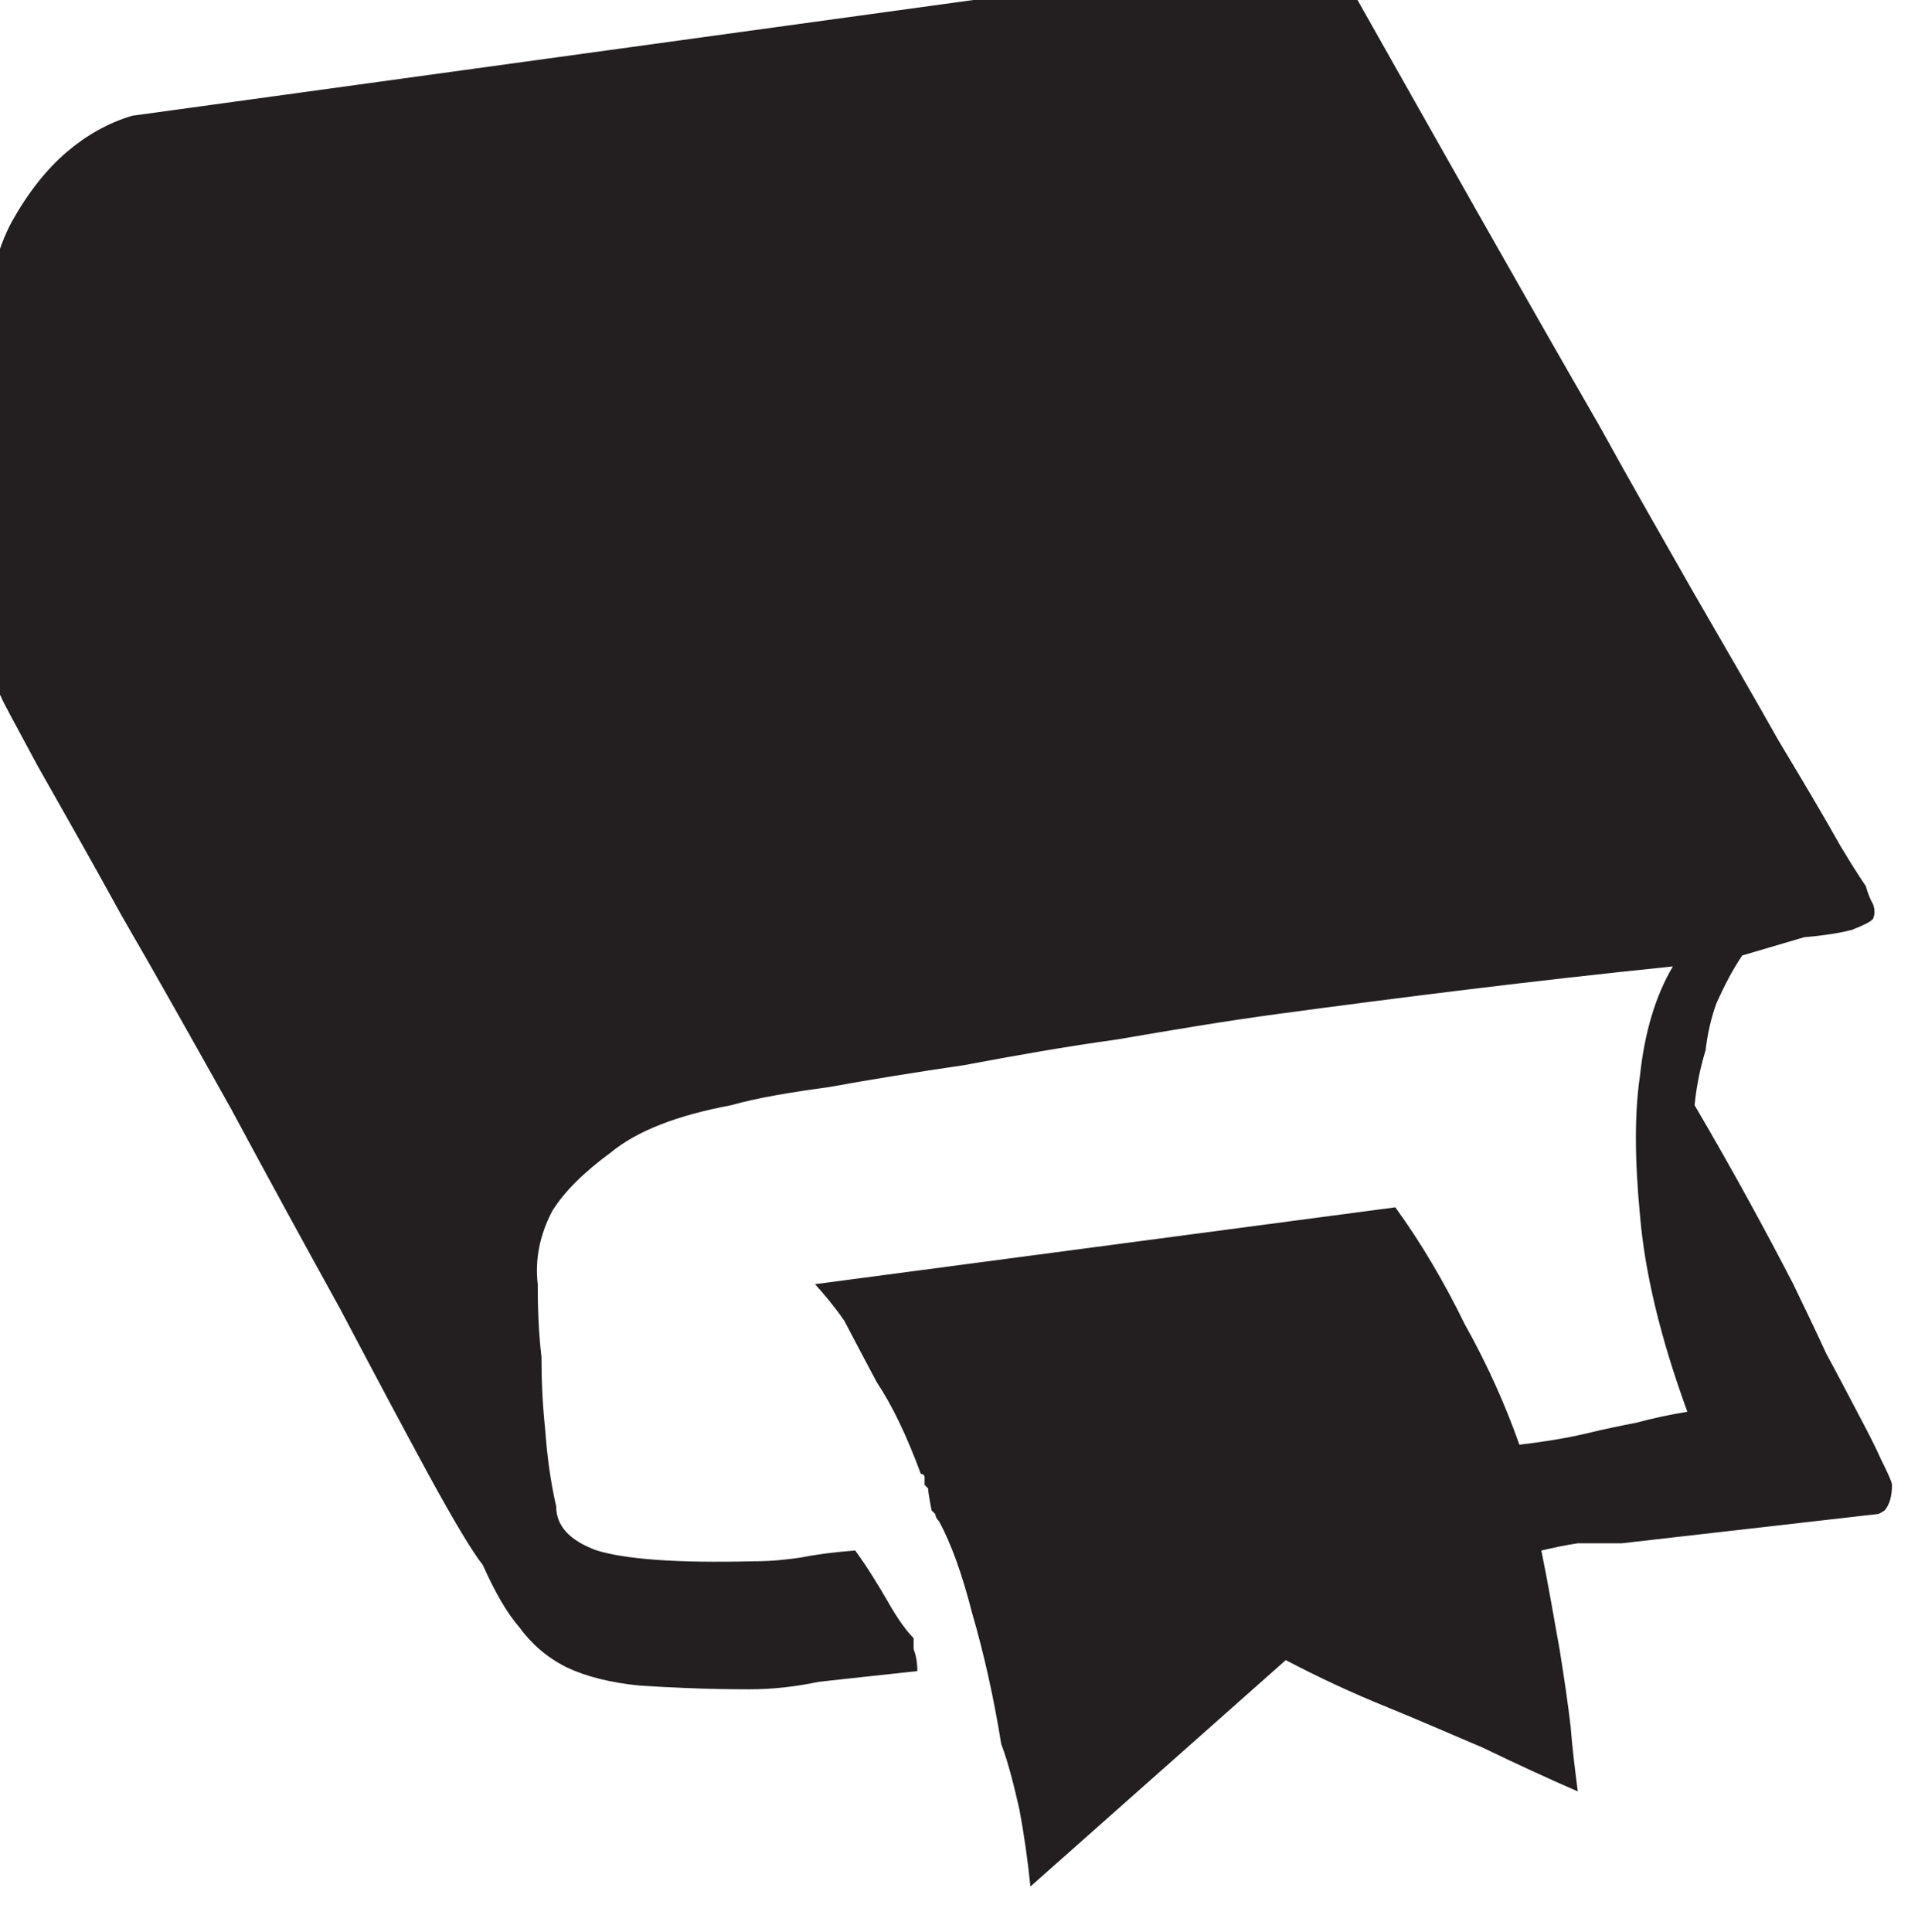 <?xml version="1.0" encoding="UTF-8" standalone="no"?>
<!-- Created with Inkscape (http://www.inkscape.org/) -->

<svg
   width="23.831"
   height="24"
   viewBox="0 0 6.305 6.35"
   version="1.1"
   id="svg17454"
   inkscape:version="1.2.1 (9c6d41e4, 2022-07-14)"
   sodipodi:docname="intellect.svg"
   xmlns:inkscape="http://www.inkscape.org/namespaces/inkscape"
   xmlns:sodipodi="http://sodipodi.sourceforge.net/DTD/sodipodi-0.dtd"
   xmlns="http://www.w3.org/2000/svg"
   xmlns:svg="http://www.w3.org/2000/svg">
  <sodipodi:namedview
     id="namedview17456"
     pagecolor="#505050"
     bordercolor="#eeeeee"
     borderopacity="1"
     inkscape:showpageshadow="0"
     inkscape:pageopacity="0"
     inkscape:pagecheckerboard="0"
     inkscape:deskcolor="#505050"
     inkscape:document-units="mm"
     showgrid="false"
     inkscape:zoom="0.70199214"
     inkscape:cx="-160.97046"
     inkscape:cy="102.56525"
     inkscape:window-width="1390"
     inkscape:window-height="938"
     inkscape:window-x="0"
     inkscape:window-y="25"
     inkscape:window-maximized="0"
     inkscape:current-layer="layer1" />
  <defs
     id="defs17451" />
  <g
     inkscape:label="Layer 1"
     inkscape:groupmode="layer"
     id="layer1"
     transform="translate(-148.183,-121.413)">
    <g
       fill="#231f20"
       fill-opacity="1"
       id="g15502"
       transform="matrix(0.768,0,0,0.768,-119.781,-344.414)">
      <g
         id="use15500"
         transform="translate(348.353,612.682)">
        <path
           d="M 8.594,0.344 7.5,0.469 c -0.062,0 -0.125,0 -0.188,0 C 7.258,0.477 7.207,0.488 7.156,0.5 7.188,0.656 7.211,0.797 7.234,0.922 7.254,1.047 7.27,1.156 7.281,1.25 7.289,1.352 7.301,1.445 7.312,1.531 7.188,1.477 7.051,1.414 6.906,1.344 6.758,1.281 6.625,1.223 6.5,1.172 6.344,1.109 6.195,1.039 6.062,0.969 L 4.969,1.938 C 4.957,1.82 4.941,1.711 4.922,1.609 4.898,1.504 4.875,1.41 4.844,1.328 4.812,1.129 4.77,0.941 4.719,0.766 4.676,0.598 4.629,0.469 4.578,0.375 4.566,0.363 4.562,0.352 4.562,0.344 c 0,0 -0.008,-0.008 -0.016,-0.016 C 4.535,0.273 4.531,0.242 4.531,0.234 4.52,0.223 4.516,0.219 4.516,0.219 c 0,-0.012 0,-0.023 0,-0.031 C 4.516,0.176 4.508,0.172 4.5,0.172 4.438,0.004 4.375,-0.125 4.312,-0.219 4.258,-0.32 4.211,-0.41 4.172,-0.484 c -0.043,-0.062 -0.086,-0.113 -0.125,-0.156 L 6.531,-0.969 c 0.113,0.156 0.211,0.324 0.297,0.5 C 6.922,-0.301 7,-0.129 7.062,0.047 7.164,0.035 7.258,0.02 7.344,0 7.426,-0.02 7.5,-0.035 7.562,-0.047 7.633,-0.066 7.707,-0.082 7.781,-0.094 7.664,-0.414 7.598,-0.695 7.578,-0.938 7.555,-1.176 7.555,-1.375 7.578,-1.531 7.598,-1.719 7.645,-1.875 7.719,-2 7.113,-1.938 6.551,-1.867 6.031,-1.797 5.801,-1.766 5.57,-1.727 5.344,-1.688 5.113,-1.656 4.895,-1.617 4.688,-1.578 4.477,-1.547 4.285,-1.516 4.109,-1.484 3.941,-1.461 3.801,-1.438 3.688,-1.406 c -0.23,0.043 -0.402,0.109 -0.516,0.203 -0.117,0.086 -0.199,0.168 -0.25,0.25 -0.055,0.105 -0.074,0.211 -0.062,0.312 0,0.105 0.004,0.211 0.016,0.312 0,0.094 0.004,0.199 0.016,0.312 0.008,0.113 0.023,0.223 0.047,0.328 0,0.082 0.055,0.145 0.172,0.188 0.125,0.039 0.348,0.055 0.672,0.047 0.082,0 0.148,-0.008 0.203,-0.016 C 4.035,0.52 4.113,0.508 4.219,0.5 4.27,0.57 4.316,0.645 4.359,0.719 4.398,0.789 4.438,0.844 4.469,0.875 c 0,0.02 0,0.035 0,0.047 0.008,0.02 0.016,0.051 0.016,0.094 C 4.305,1.035 4.164,1.051 4.062,1.062 3.969,1.082 3.867,1.094 3.766,1.094 c -0.188,0 -0.344,-0.008 -0.469,-0.016 C 3.172,1.066 3.066,1.039 2.984,1 2.898,0.957 2.832,0.898 2.781,0.828 2.727,0.766 2.676,0.676 2.625,0.562 2.582,0.508 2.504,0.379 2.391,0.172 2.285,-0.023 2.16,-0.258 2.016,-0.531 1.867,-0.801 1.711,-1.086 1.547,-1.391 1.379,-1.691 1.223,-1.969 1.078,-2.219 0.941,-2.469 0.82,-2.68 0.719,-2.859 0.625,-3.035 0.57,-3.133 0.562,-3.156 0.508,-3.238 0.473,-3.414 0.453,-3.688 c -0.012,-0.281 0,-0.617 0.031,-1.016 0.02,-0.207 0.062,-0.367 0.125,-0.484 0.07,-0.125 0.148,-0.223 0.234,-0.297 0.082,-0.07 0.176,-0.125 0.281,-0.156 l 5,-0.688 c 0.031,0 0.055,0.008 0.078,0.016 0.02,0 0.035,0.008 0.047,0.016 0.02,0.012 0.035,0.023 0.047,0.031 0.406,0.719 0.773,1.371 1.109,1.953 0.133,0.242 0.27,0.48 0.406,0.719 0.133,0.23 0.254,0.438 0.359,0.625 0.113,0.188 0.203,0.34 0.266,0.453 0.07,0.117 0.109,0.172 0.109,0.172 0.008,0.031 0.02,0.059 0.031,0.078 0.008,0.023 0.008,0.043 0,0.062 C 8.566,-2.191 8.535,-2.176 8.484,-2.156 8.441,-2.145 8.375,-2.133 8.281,-2.125 L 8.016,-2.047 C 7.973,-1.984 7.938,-1.914 7.906,-1.844 7.883,-1.781 7.867,-1.711 7.859,-1.641 7.836,-1.566 7.82,-1.488 7.812,-1.406 7.977,-1.125 8.117,-0.867 8.234,-0.641 8.285,-0.535 8.332,-0.438 8.375,-0.344 c 0.051,0.094 0.098,0.184 0.141,0.266 0.039,0.074 0.07,0.133 0.094,0.188 0.031,0.062 0.047,0.098 0.047,0.109 0,0.051 -0.012,0.086 -0.031,0.109 C 8.613,0.336 8.602,0.344 8.594,0.344 Z m 0,0"
           id="path17478" />
      </g>
    </g>
  </g>
</svg>
